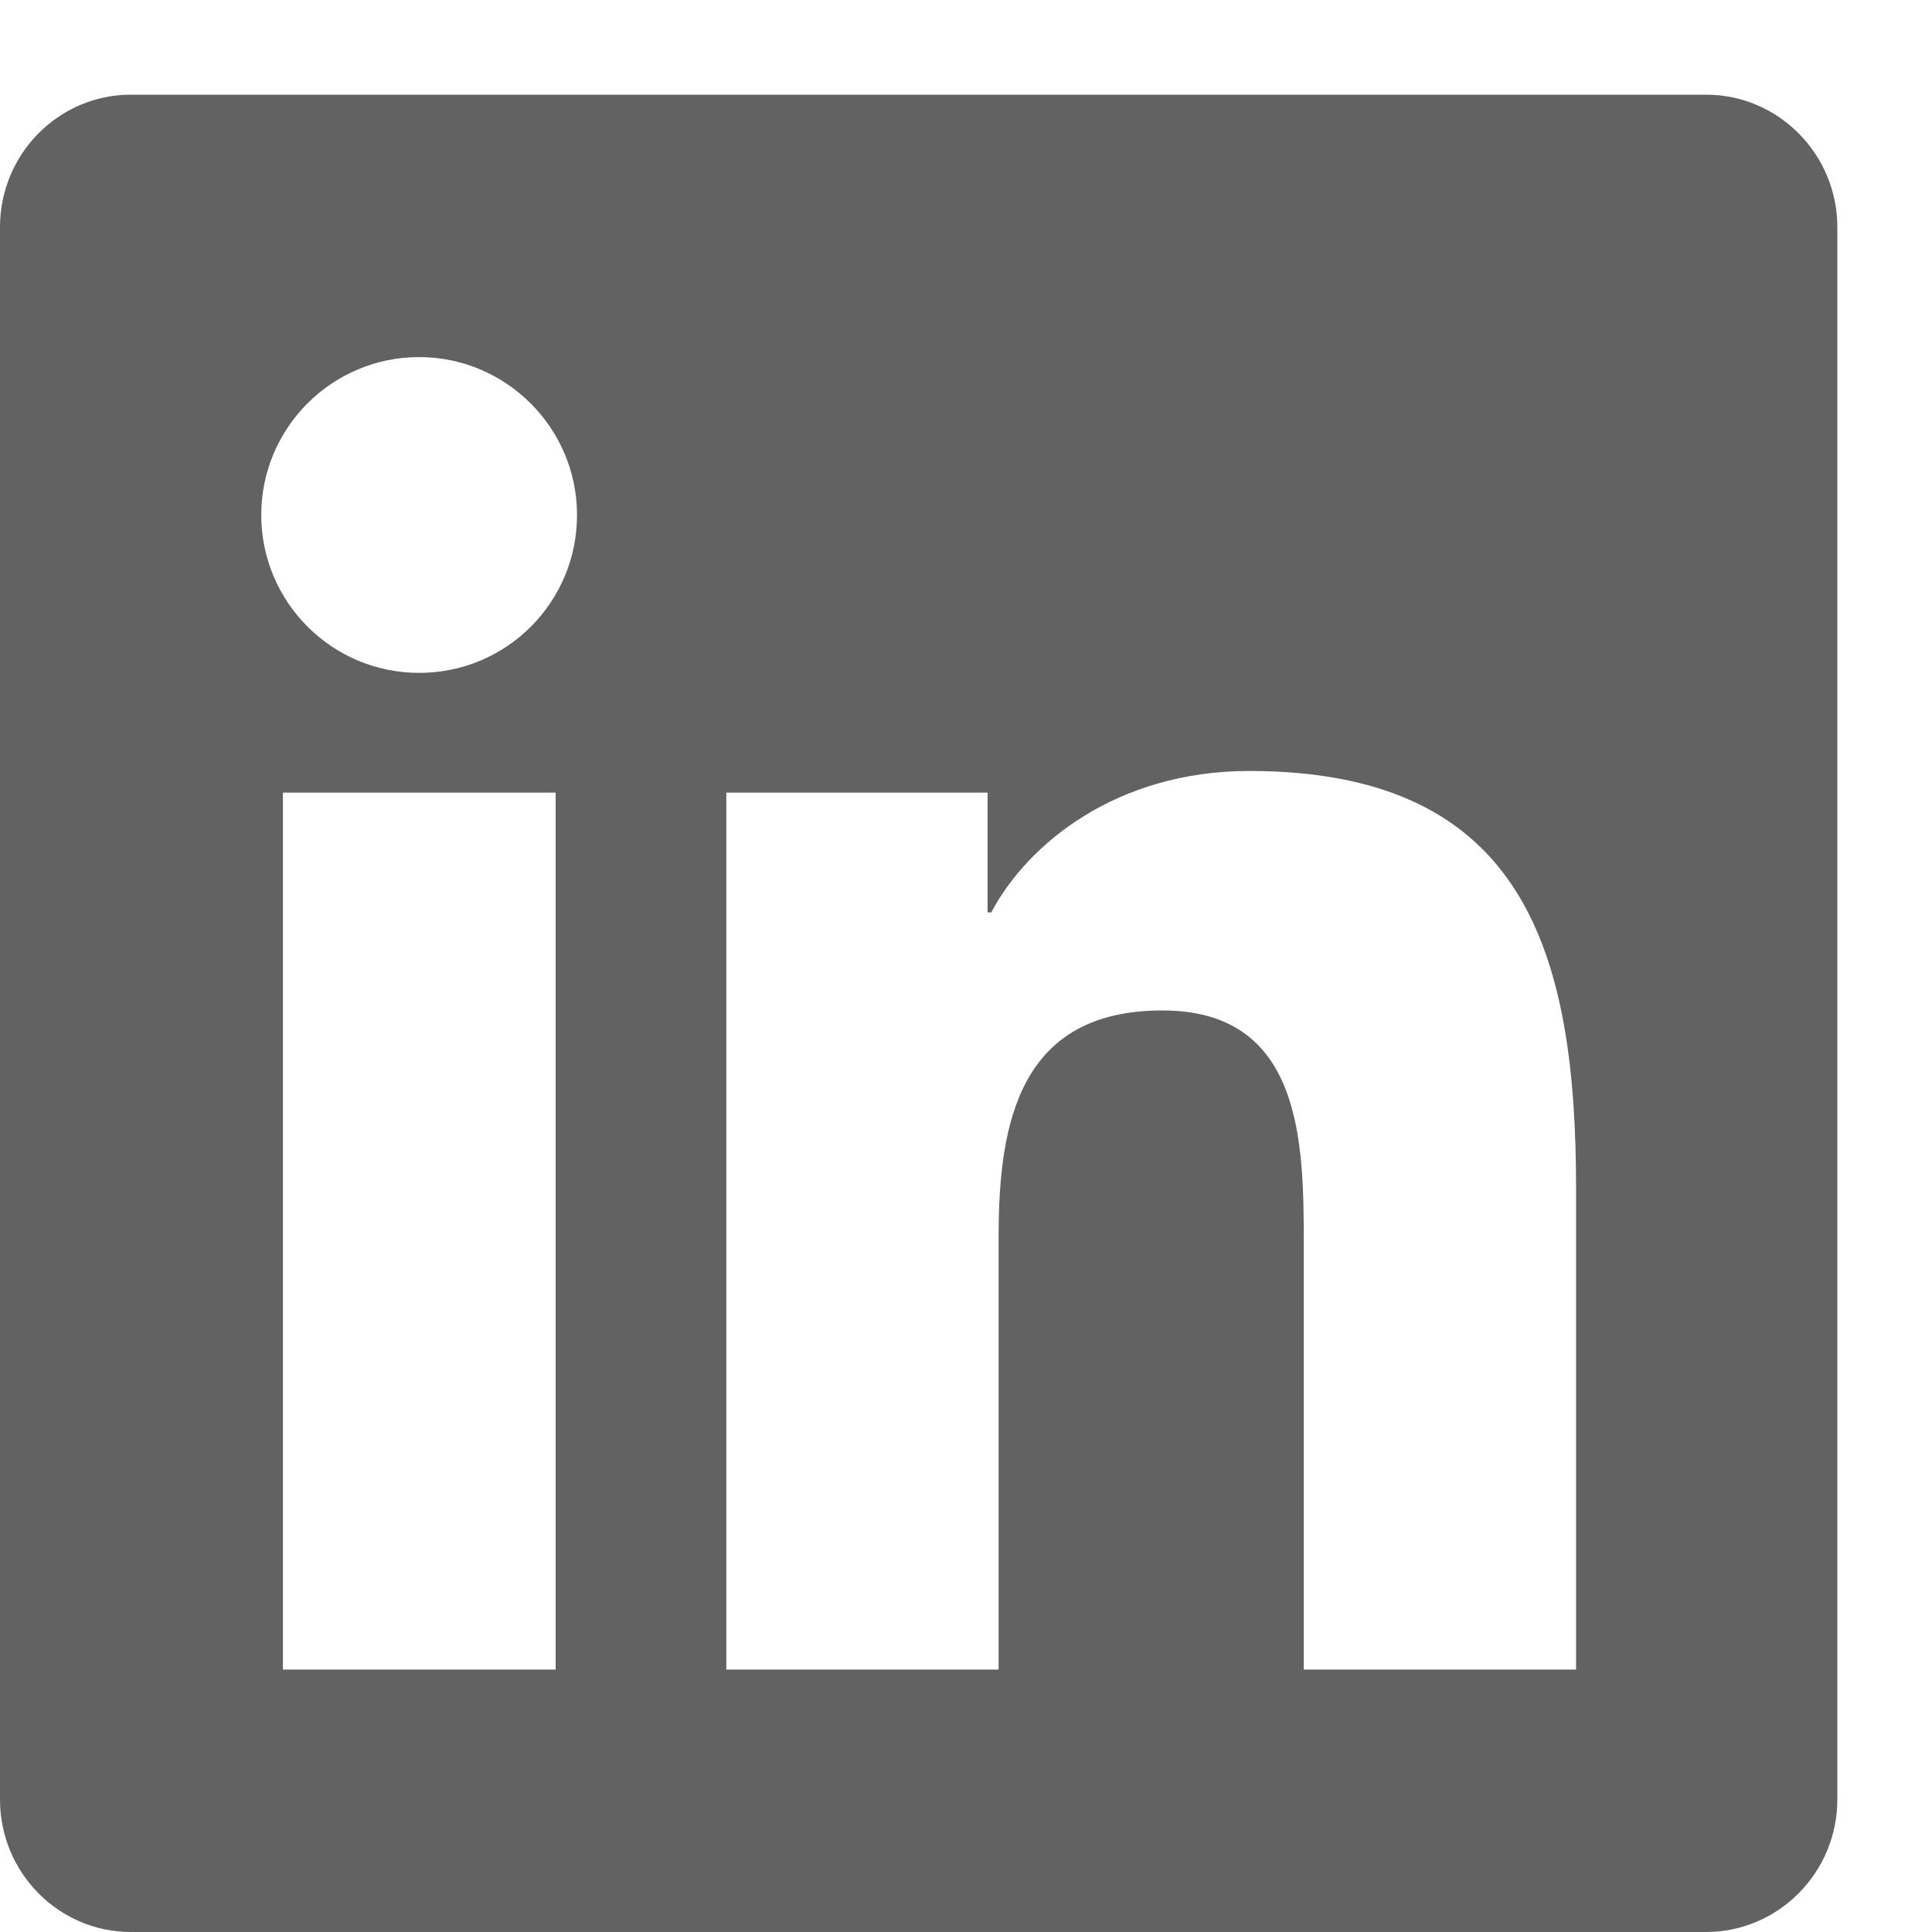 <svg width="18" height="18" viewBox="0 0 18 18" fill="none" xmlns="http://www.w3.org/2000/svg">
<path d="M15.895 0.882H1.219C0.546 0.882 0 1.436 0 2.116V16.766C0 17.446 0.546 18 1.219 18H15.895C16.568 18 17.118 17.446 17.118 16.766V2.116C17.118 1.436 16.568 0.882 15.895 0.882ZM5.174 15.555H2.636V7.385H5.177V15.555H5.174ZM3.905 6.269C3.091 6.269 2.434 5.608 2.434 4.798C2.434 3.988 3.091 3.327 3.905 3.327C4.715 3.327 5.376 3.988 5.376 4.798C5.376 5.612 4.719 6.269 3.905 6.269ZM14.684 15.555H12.147V11.581C12.147 10.633 12.128 9.414 10.829 9.414C9.507 9.414 9.304 10.446 9.304 11.512V15.555H6.767V7.385H9.201V8.501H9.235C9.575 7.859 10.405 7.183 11.639 7.183C14.207 7.183 14.684 8.875 14.684 11.076V15.555Z" fill="#626262"/>
</svg>
